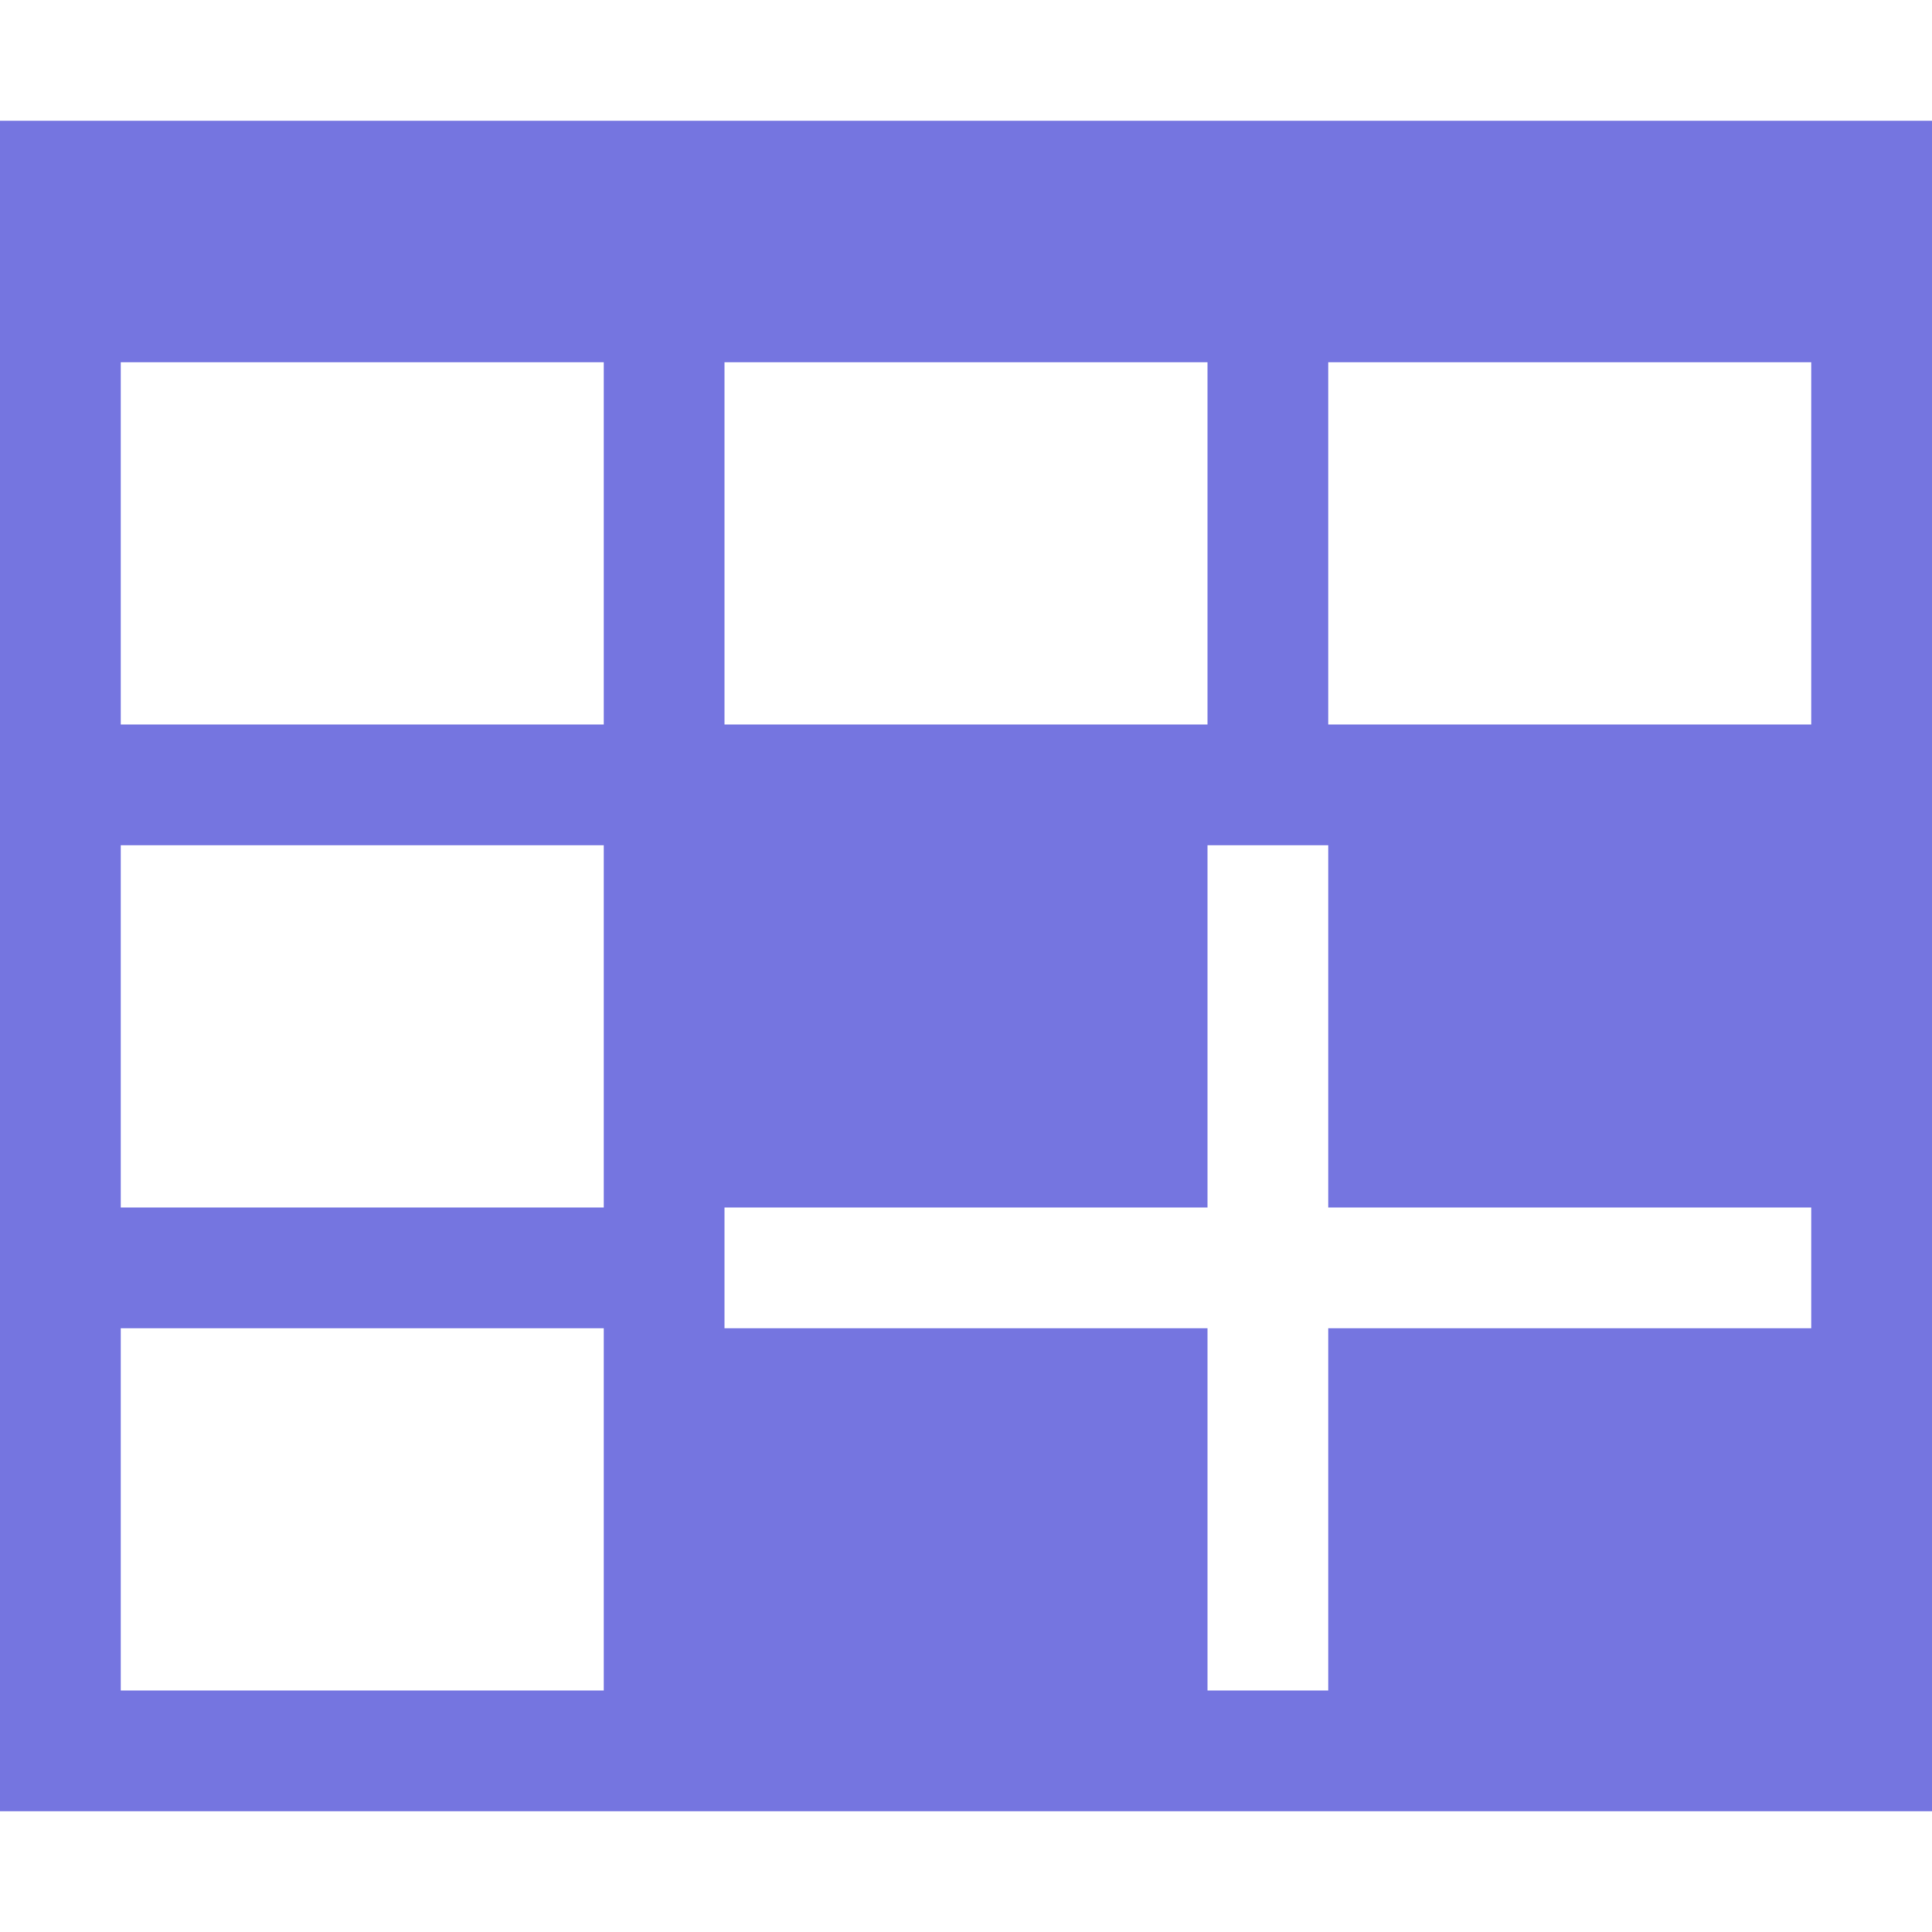 <?xml version="1.0" encoding="utf-8"?>
<!-- Generator: Adobe Illustrator 15.1.0, SVG Export Plug-In  -->
<!DOCTYPE svg PUBLIC "-//W3C//DTD SVG 1.1//EN" "http://www.w3.org/Graphics/SVG/1.1/DTD/svg11.dtd">
<svg version="1.1"
	 xmlns="http://www.w3.org/2000/svg" xmlns:xlink="http://www.w3.org/1999/xlink" xmlns:a="http://ns.adobe.com/AdobeSVGViewerExtensions/3.0/"
	 x="0px" y="0px" width="16px" height="16px" viewBox="0 -1 16 16" style="overflow:visible;enable-background:new 0 -1 16 16;"
	 xml:space="preserve" preserveAspectRatio="xMinYMid meet">
<defs>
</defs>
<path style="fill:#7575E0;" d="M0,0v14h16V0H0z M6,2h4v3H6V2z M5,13H1v-3h4V13z M5,9H1V6h4V9z M5,5H1V2h4V5z M15,10h-4v3h-1v-3H6V9
	h4V6h1v3h4V10z M15,5h-4V2h4V5z"/>
</svg>
